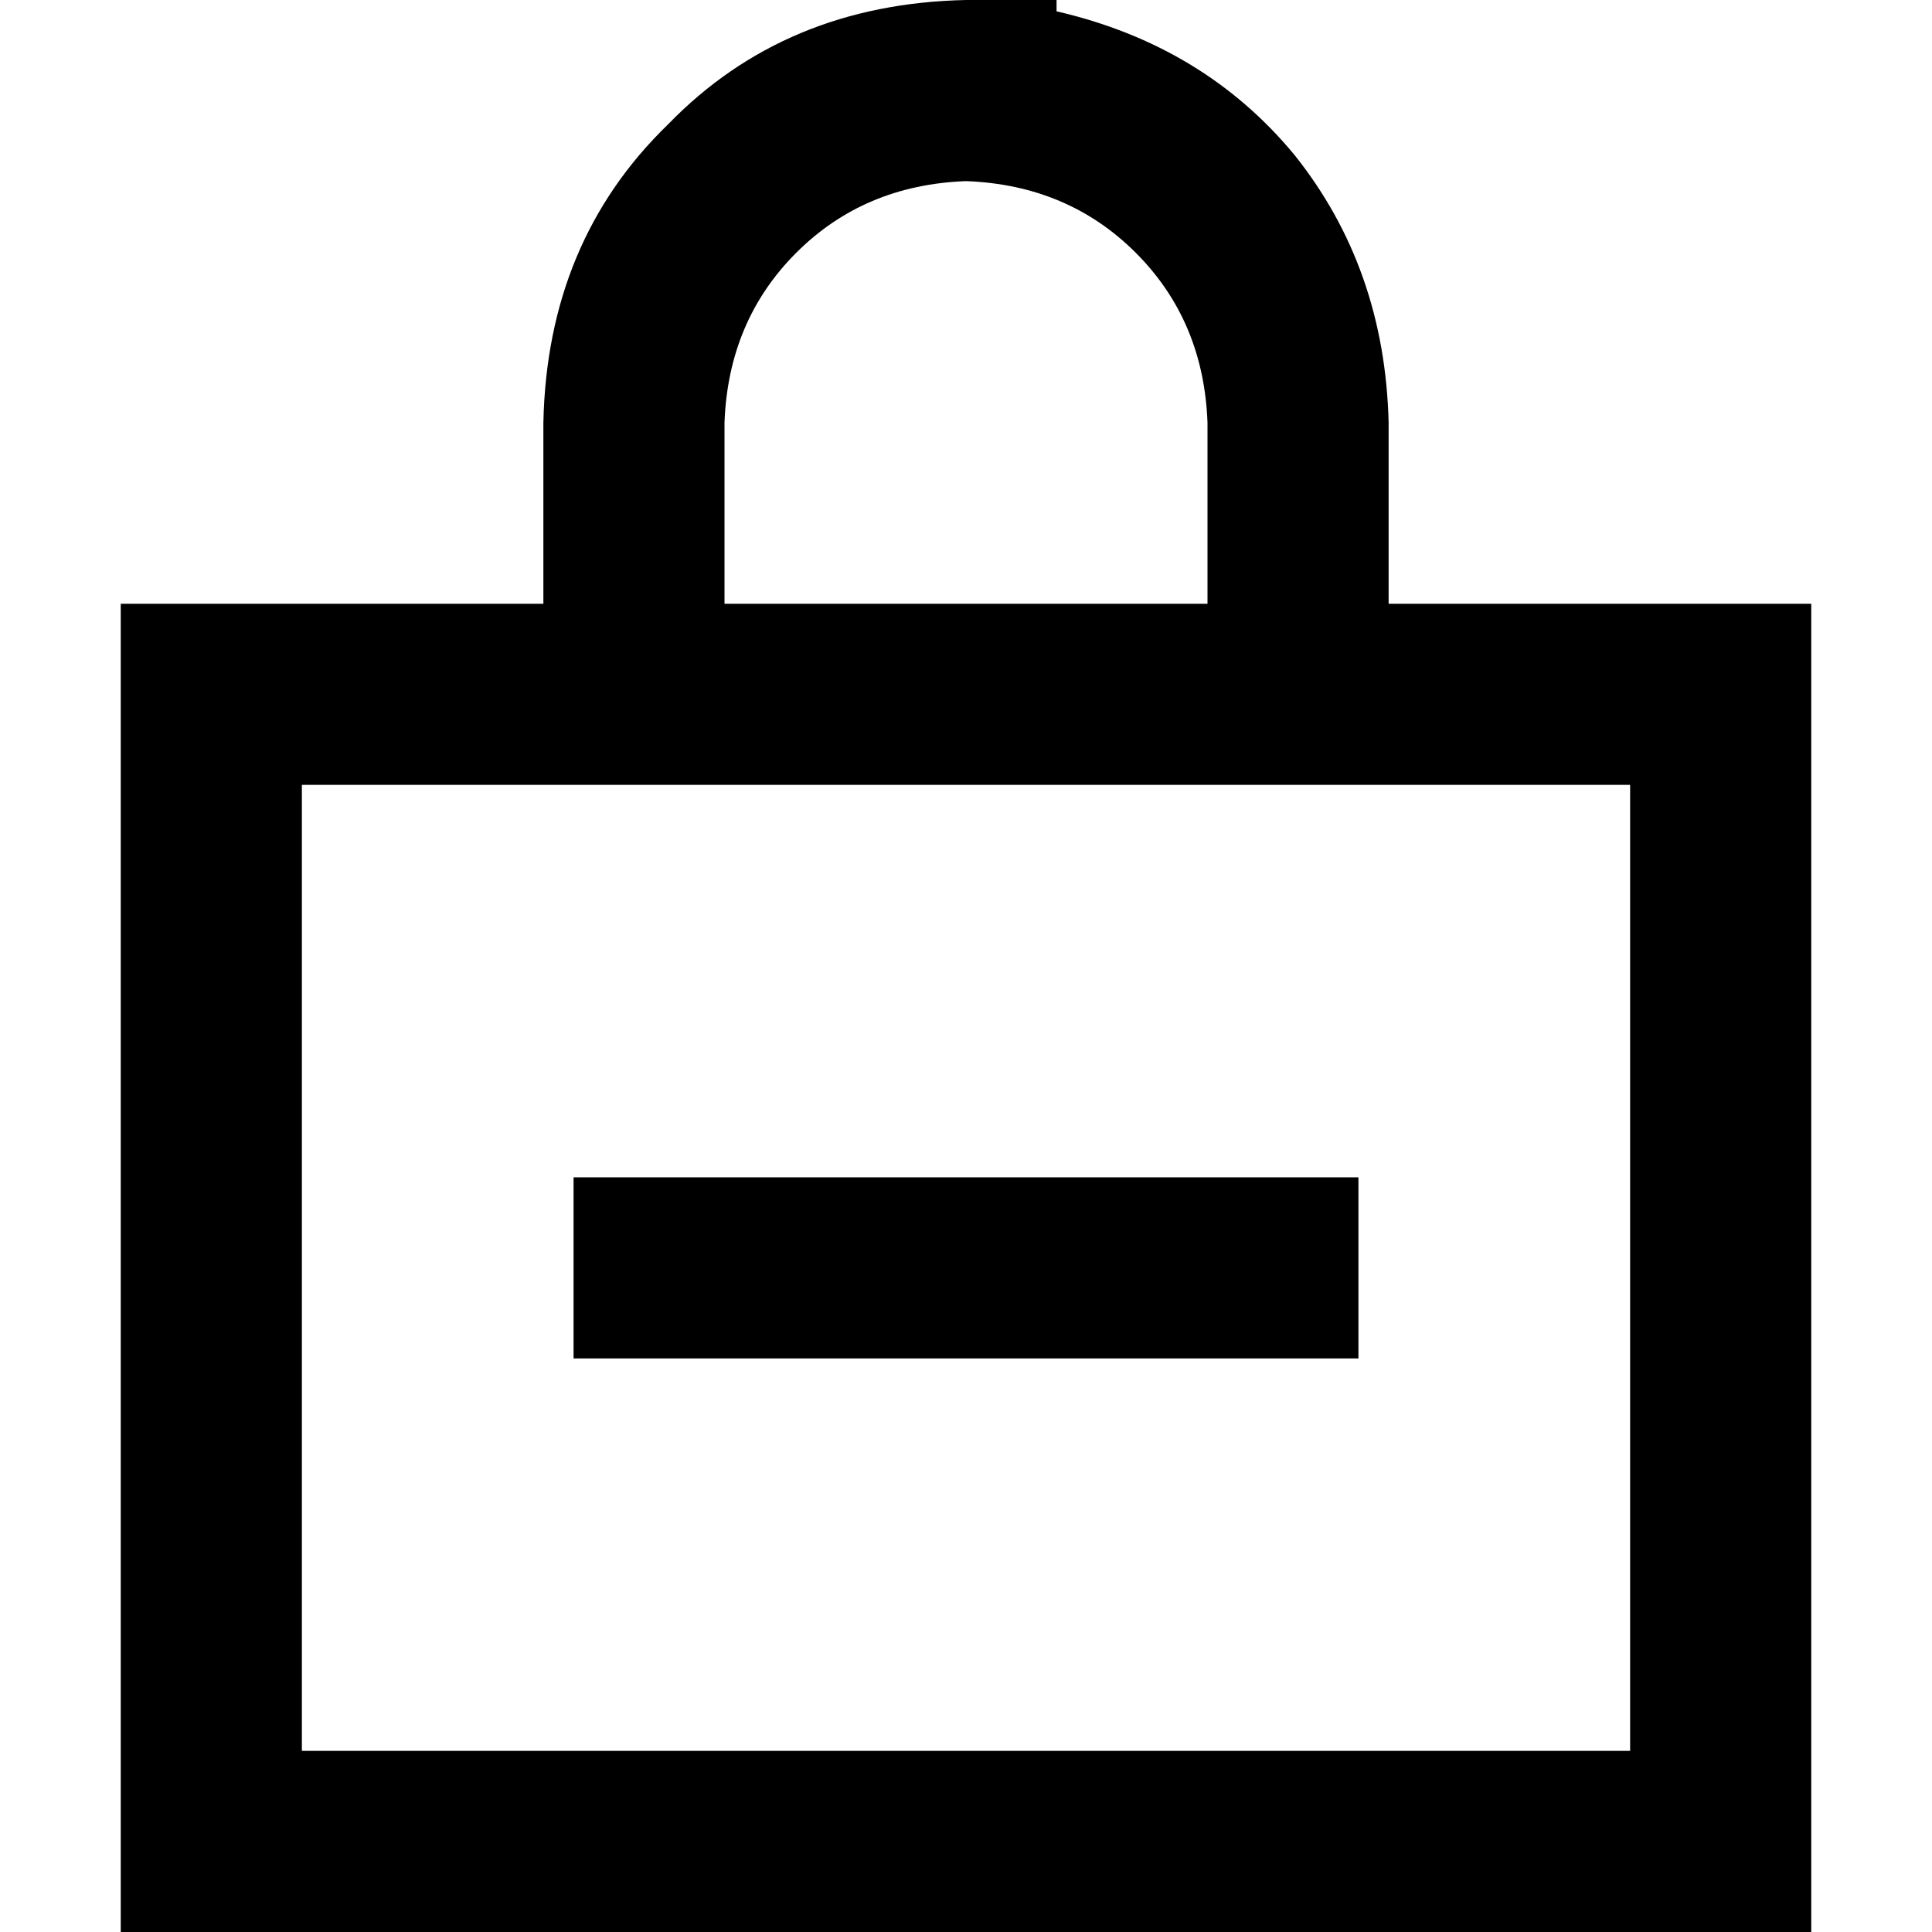 <svg xmlns="http://www.w3.org/2000/svg" viewBox="0 0 512 512">
  <path d="M 256 48 Q 283 49 301 67 L 301 67 L 301 67 Q 319 85 320 112 L 320 160 L 320 160 L 192 160 L 192 160 L 192 112 L 192 112 Q 193 85 211 67 Q 229 49 256 48 L 256 48 Z M 144 112 L 144 160 L 144 112 L 144 160 L 80 160 L 32 160 L 32 208 L 32 208 L 32 464 L 32 464 L 32 512 L 32 512 L 80 512 L 480 512 L 480 464 L 480 464 L 480 208 L 480 208 L 480 160 L 480 160 L 432 160 L 368 160 L 368 112 L 368 112 Q 367 71 343 41 Q 319 12 280 3 L 280 0 L 280 0 L 256 0 L 256 0 Q 208 1 177 33 Q 145 64 144 112 L 144 112 Z M 80 208 L 144 208 L 80 208 L 432 208 L 432 464 L 432 464 L 80 464 L 80 464 L 80 208 L 80 208 Z M 176 312 L 152 312 L 176 312 L 152 312 L 152 360 L 152 360 L 176 360 L 360 360 L 360 312 L 360 312 L 336 312 L 176 312 Z" />
</svg>